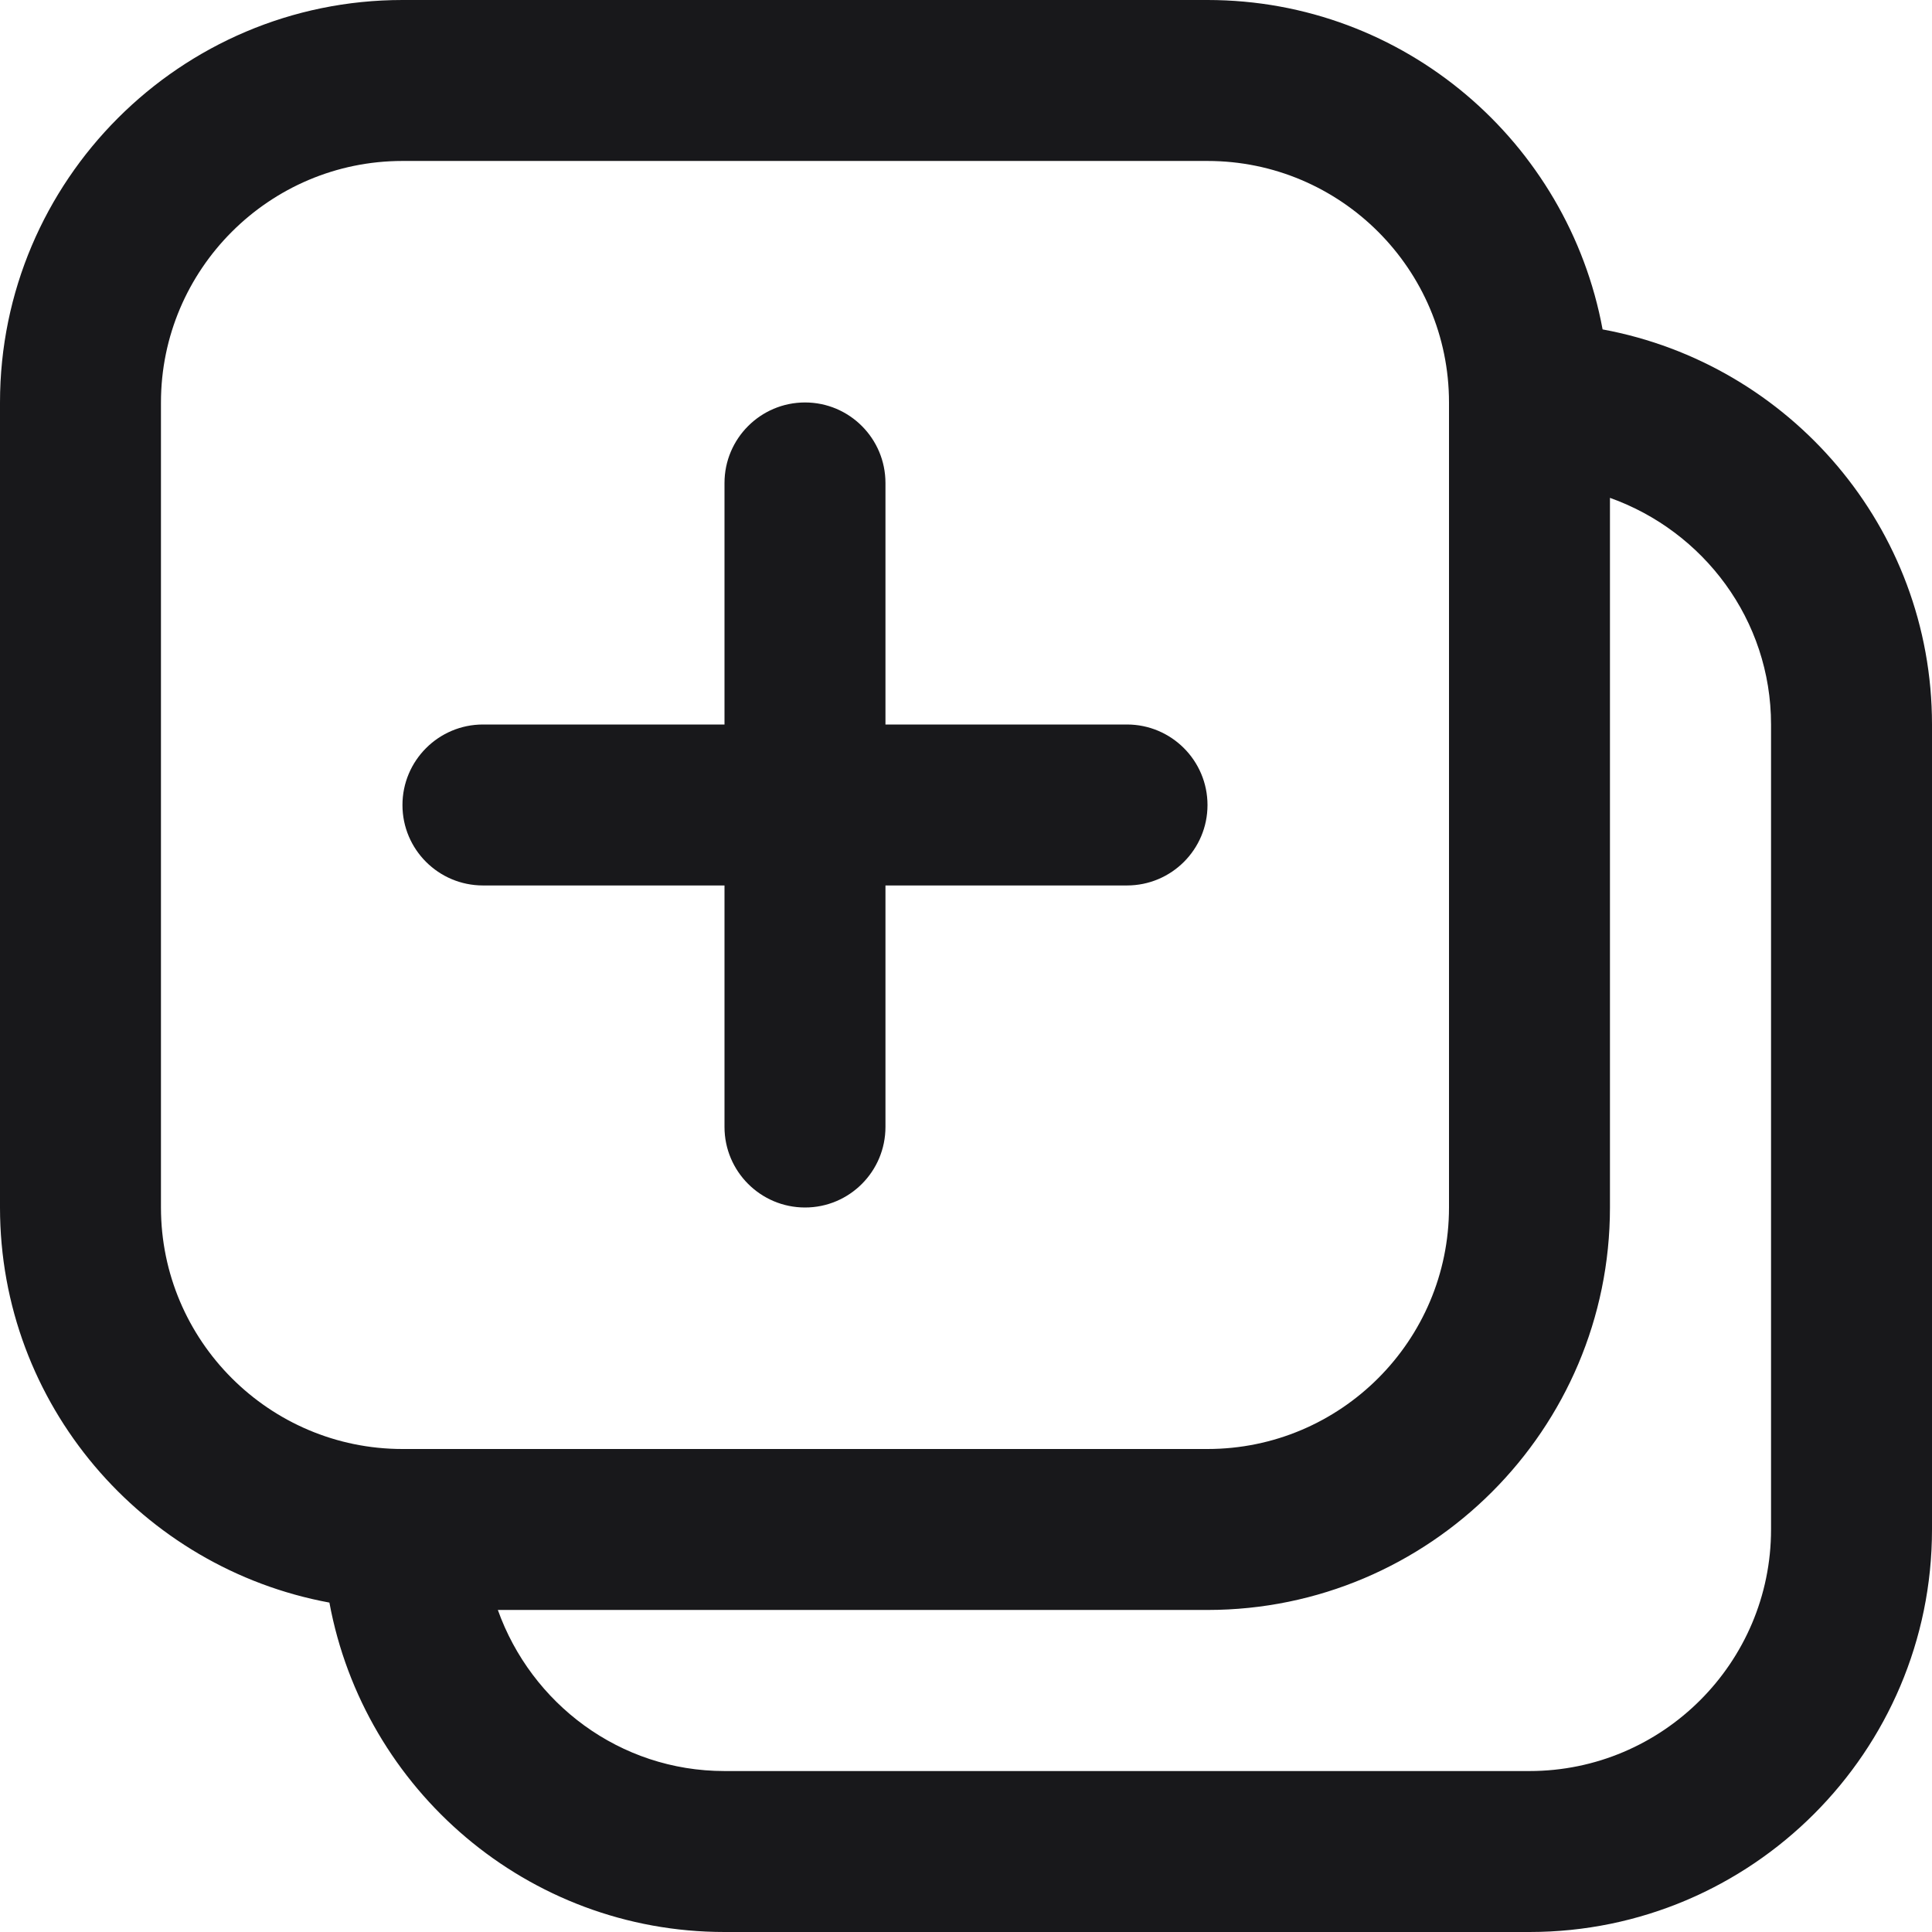 <svg width="16" height="16" viewBox="0 0 16 16" fill="none" xmlns="http://www.w3.org/2000/svg">
<g clip-path="url(#clip0_2007_326)">
<path d="M3.333 6.667C3.333 6.299 3.632 6 4 6H6V4C6 3.632 6.299 3.333 6.667 3.333C7.035 3.333 7.333 3.632 7.333 4V6H9.333C9.701 6 10 6.299 10 6.667C10 7.035 9.701 7.333 9.333 7.333H7.333V9.333C7.333 9.701 7.035 10 6.667 10C6.299 10 6 9.701 6 9.333V7.333H4C3.632 7.333 3.333 7.035 3.333 6.667ZM16 6V12.667C16 14.505 14.505 16 12.667 16H6C4.369 16 3.014 14.821 2.728 13.272C1.179 12.986 0 11.631 0 10V3.333C0 1.495 1.495 0 3.333 0H10C11.631 0 12.986 1.179 13.272 2.728C14.821 3.014 16 4.369 16 6ZM3.333 12H10C11.103 12 12 11.103 12 10V3.333C12 2.231 11.103 1.333 10 1.333H3.333C2.231 1.333 1.333 2.231 1.333 3.333V10C1.333 11.103 2.231 12 3.333 12ZM14.667 6C14.667 5.132 14.107 4.399 13.333 4.123V10C13.333 11.838 11.838 13.333 10 13.333H4.123C4.399 14.107 5.132 14.667 6 14.667H12.667C13.769 14.667 14.667 13.769 14.667 12.667V6Z" fill="#18181B"/>
</g>
<defs>
<clipPath id="clip0_2007_326">
<rect width="16" height="16" fill="white"/>
</clipPath>
</defs>
</svg>
